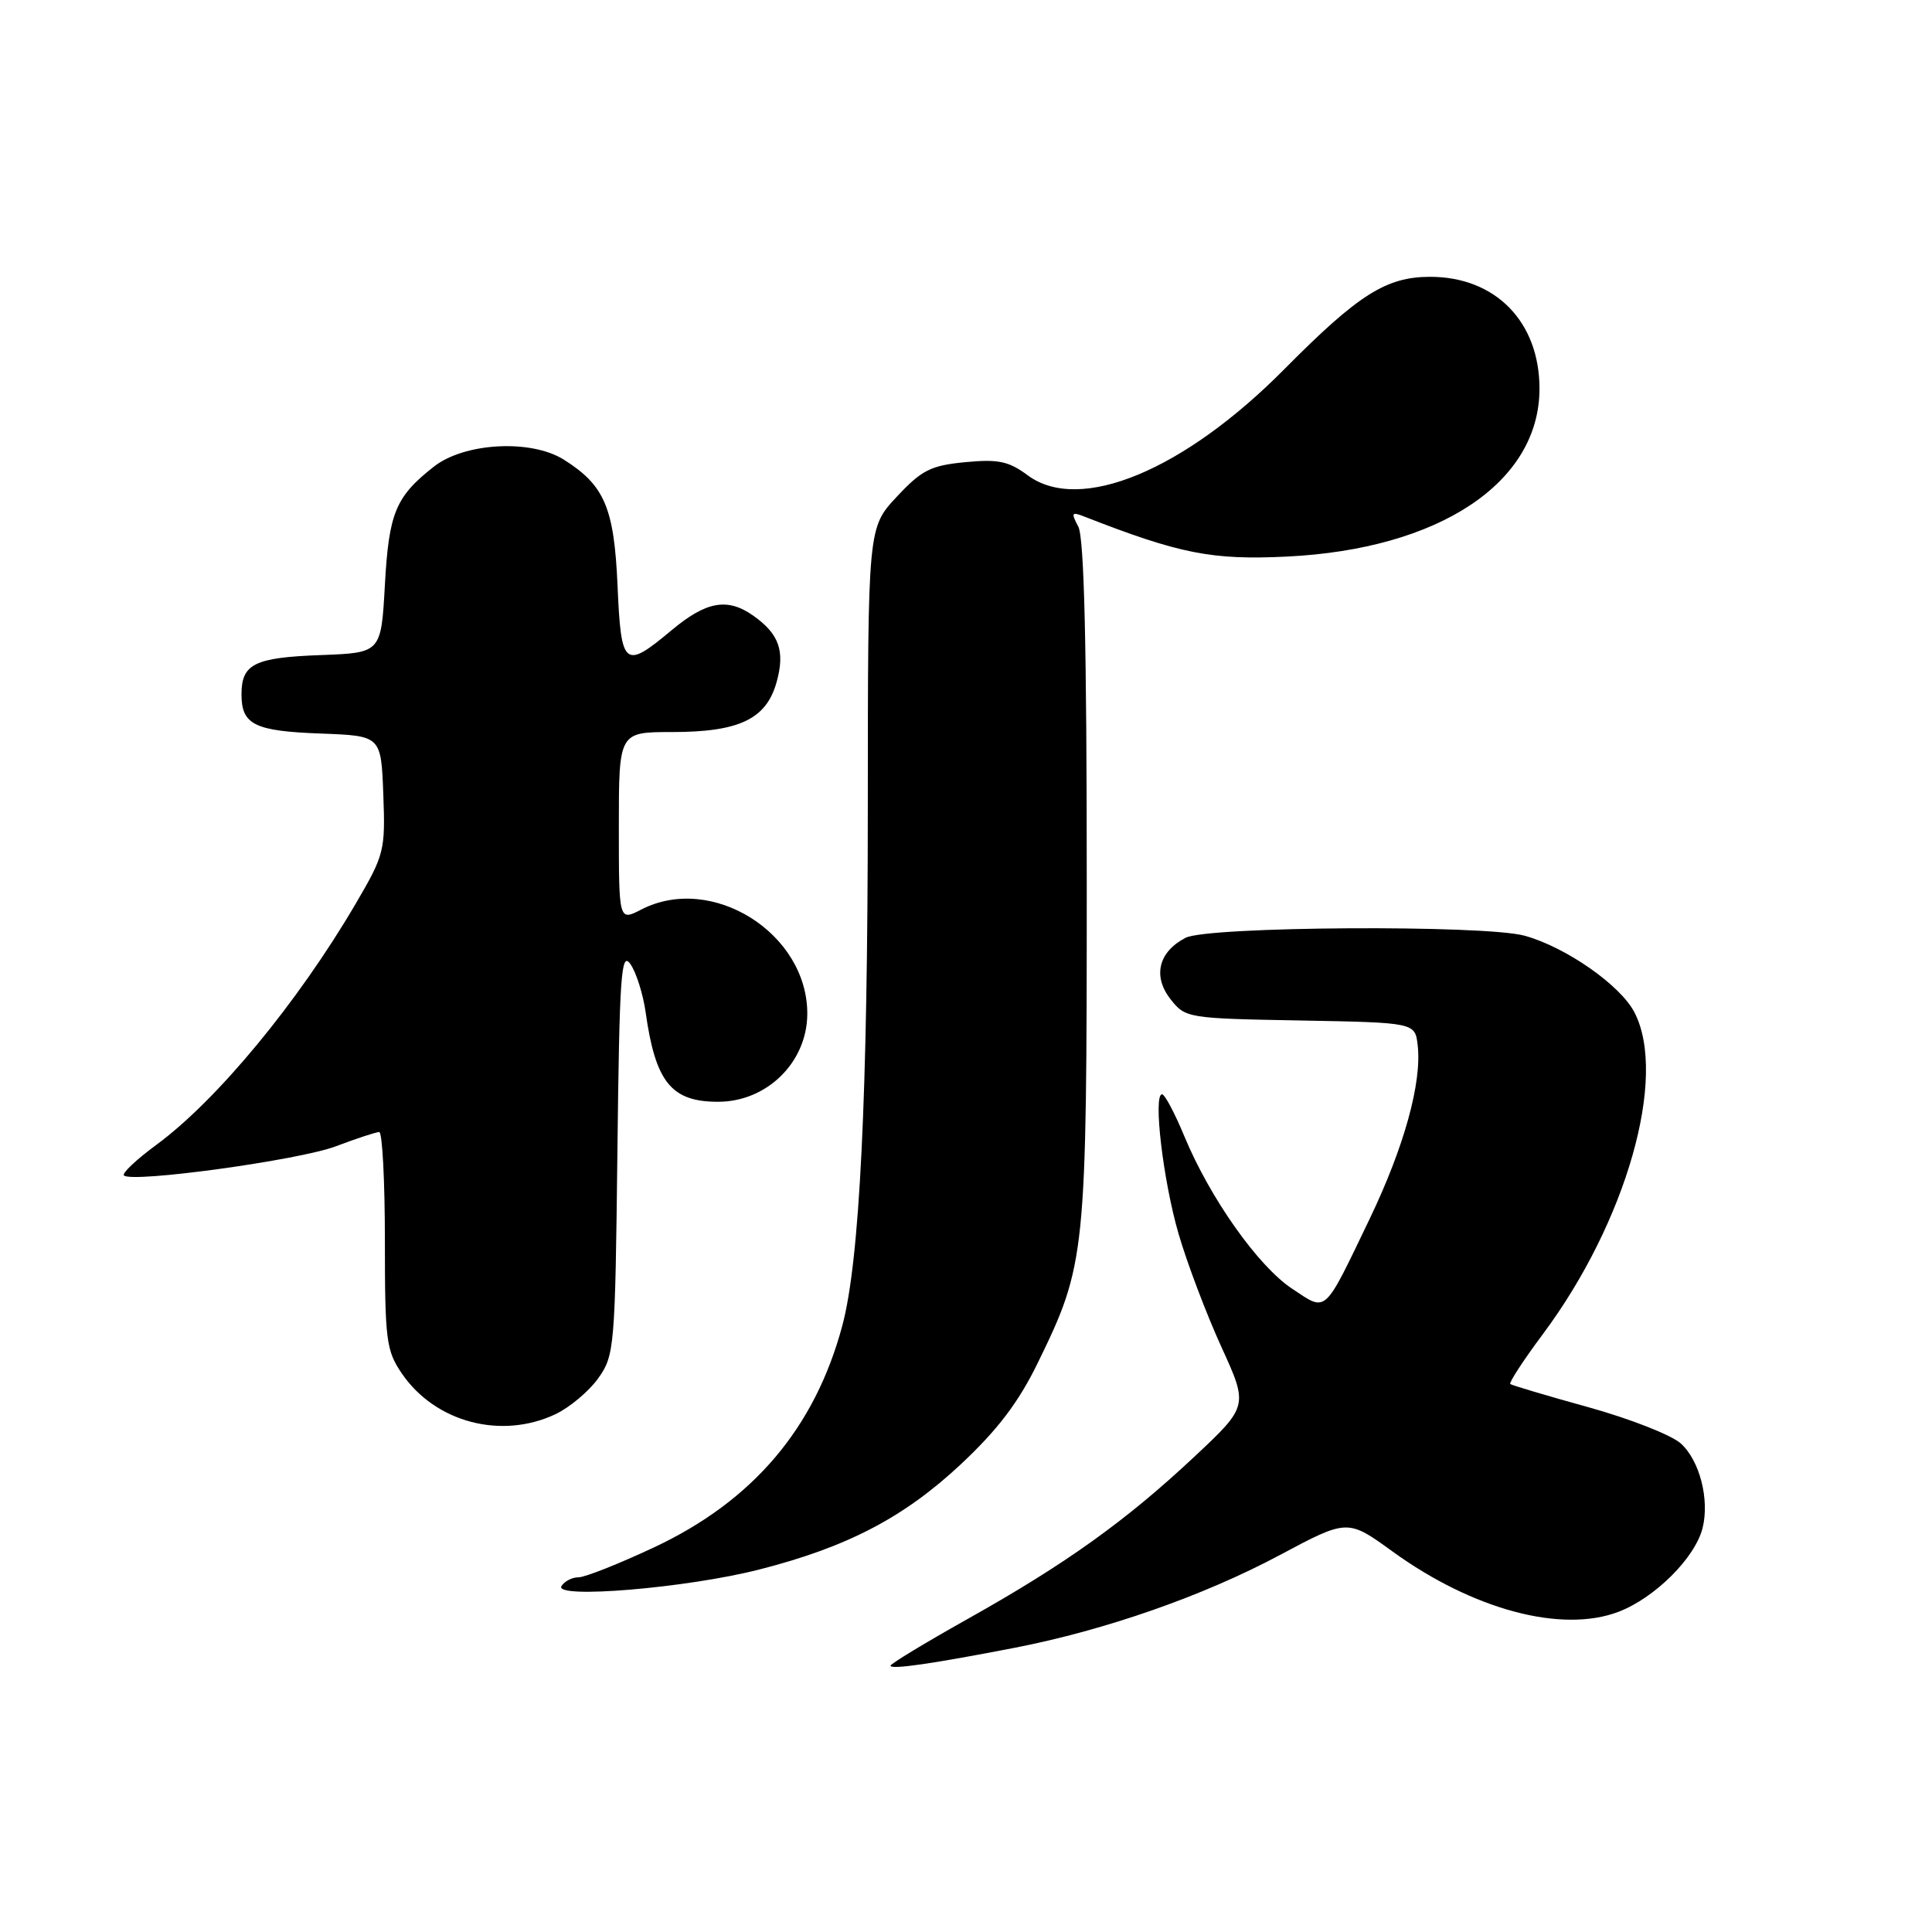 <?xml version="1.0" encoding="UTF-8" standalone="no"?>
<!DOCTYPE svg PUBLIC "-//W3C//DTD SVG 1.1//EN" "http://www.w3.org/Graphics/SVG/1.1/DTD/svg11.dtd" >
<svg xmlns="http://www.w3.org/2000/svg" xmlns:xlink="http://www.w3.org/1999/xlink" version="1.1" viewBox="0 0 256 256">
 <g >
 <path fill="currentColor"
d=" M 134.50 218.33 C 146.50 215.99 159.43 211.47 169.53 206.08 C 178.56 201.26 178.56 201.26 184.53 205.59 C 195.20 213.31 206.94 216.44 214.47 213.57 C 219.29 211.72 224.60 206.43 225.60 202.48 C 226.54 198.70 225.23 193.56 222.73 191.28 C 221.51 190.16 216.00 188.00 210.50 186.47 C 205.00 184.95 200.33 183.56 200.12 183.39 C 199.92 183.22 201.85 180.25 204.43 176.79 C 215.51 161.93 220.99 142.67 216.57 134.14 C 214.71 130.54 207.51 125.51 202.03 123.99 C 196.73 122.52 160.06 122.74 157.10 124.26 C 153.50 126.12 152.71 129.36 155.11 132.41 C 157.07 134.90 157.37 134.95 172.30 135.22 C 187.50 135.50 187.50 135.50 187.85 138.50 C 188.42 143.46 186.06 151.97 181.49 161.50 C 175.32 174.33 175.86 173.84 171.21 170.76 C 166.71 167.78 160.34 158.77 156.94 150.58 C 155.67 147.51 154.34 145.00 153.98 145.00 C 152.77 145.00 154.12 156.48 156.17 163.50 C 157.29 167.35 159.83 174.06 161.81 178.41 C 165.42 186.31 165.42 186.31 158.21 193.07 C 149.15 201.55 141.19 207.25 128.20 214.53 C 122.59 217.68 118.00 220.46 118.00 220.71 C 118.00 221.26 123.52 220.46 134.50 218.33 Z  M 100.64 207.96 C 112.29 204.99 119.79 201.06 127.32 194.02 C 132.18 189.47 134.96 185.82 137.49 180.63 C 143.89 167.52 144.00 166.41 144.00 116.72 C 144.00 85.62 143.66 71.23 142.88 69.78 C 141.90 67.95 142.00 67.79 143.63 68.43 C 156.32 73.39 160.56 74.23 170.50 73.75 C 190.72 72.77 203.99 63.95 203.99 51.50 C 203.99 42.64 198.16 36.68 189.50 36.68 C 183.69 36.68 180.00 39.01 170.22 48.88 C 156.87 62.37 143.08 68.08 136.19 62.99 C 133.66 61.11 132.27 60.82 127.89 61.24 C 123.33 61.68 122.13 62.28 118.82 65.83 C 115.00 69.92 115.00 69.92 114.99 106.71 C 114.98 145.37 113.92 167.05 111.61 175.66 C 107.97 189.24 99.77 198.89 86.65 205.04 C 82.00 207.22 77.51 209.00 76.66 209.00 C 75.81 209.00 74.80 209.52 74.40 210.16 C 73.33 211.90 91.04 210.42 100.64 207.96 Z  M 73.62 187.38 C 75.50 186.48 78.04 184.35 79.27 182.63 C 81.42 179.61 81.51 178.57 81.81 152.61 C 82.08 129.16 82.30 125.98 83.53 127.74 C 84.30 128.84 85.21 131.72 85.55 134.12 C 86.85 143.40 88.96 146.01 95.18 145.99 C 101.62 145.98 106.92 140.77 106.97 134.40 C 107.05 123.69 94.33 115.67 84.95 120.53 C 82.00 122.05 82.00 122.05 82.00 109.53 C 82.00 97.00 82.00 97.00 89.05 97.00 C 97.97 97.00 101.55 95.28 102.91 90.36 C 104.05 86.25 103.23 83.98 99.77 81.55 C 96.37 79.17 93.58 79.68 89.00 83.50 C 82.72 88.75 82.30 88.40 81.83 77.65 C 81.38 67.27 80.11 64.30 74.70 60.90 C 70.35 58.17 61.53 58.65 57.48 61.84 C 52.41 65.82 51.53 67.96 51.00 77.50 C 50.50 86.50 50.50 86.50 42.55 86.80 C 33.71 87.12 32.00 87.97 32.00 92.00 C 32.00 96.03 33.71 96.88 42.55 97.20 C 50.50 97.50 50.50 97.50 50.79 105.25 C 51.07 112.71 50.93 113.26 47.13 119.75 C 39.46 132.84 28.75 145.80 20.70 151.71 C 18.06 153.65 16.14 155.47 16.42 155.75 C 17.45 156.78 39.64 153.73 44.50 151.89 C 47.25 150.85 49.84 150.00 50.25 150.00 C 50.66 150.00 51.00 156.46 51.00 164.35 C 51.00 177.59 51.17 178.96 53.25 182.00 C 57.67 188.47 66.43 190.79 73.62 187.38 Z "/>
</g>
</svg>